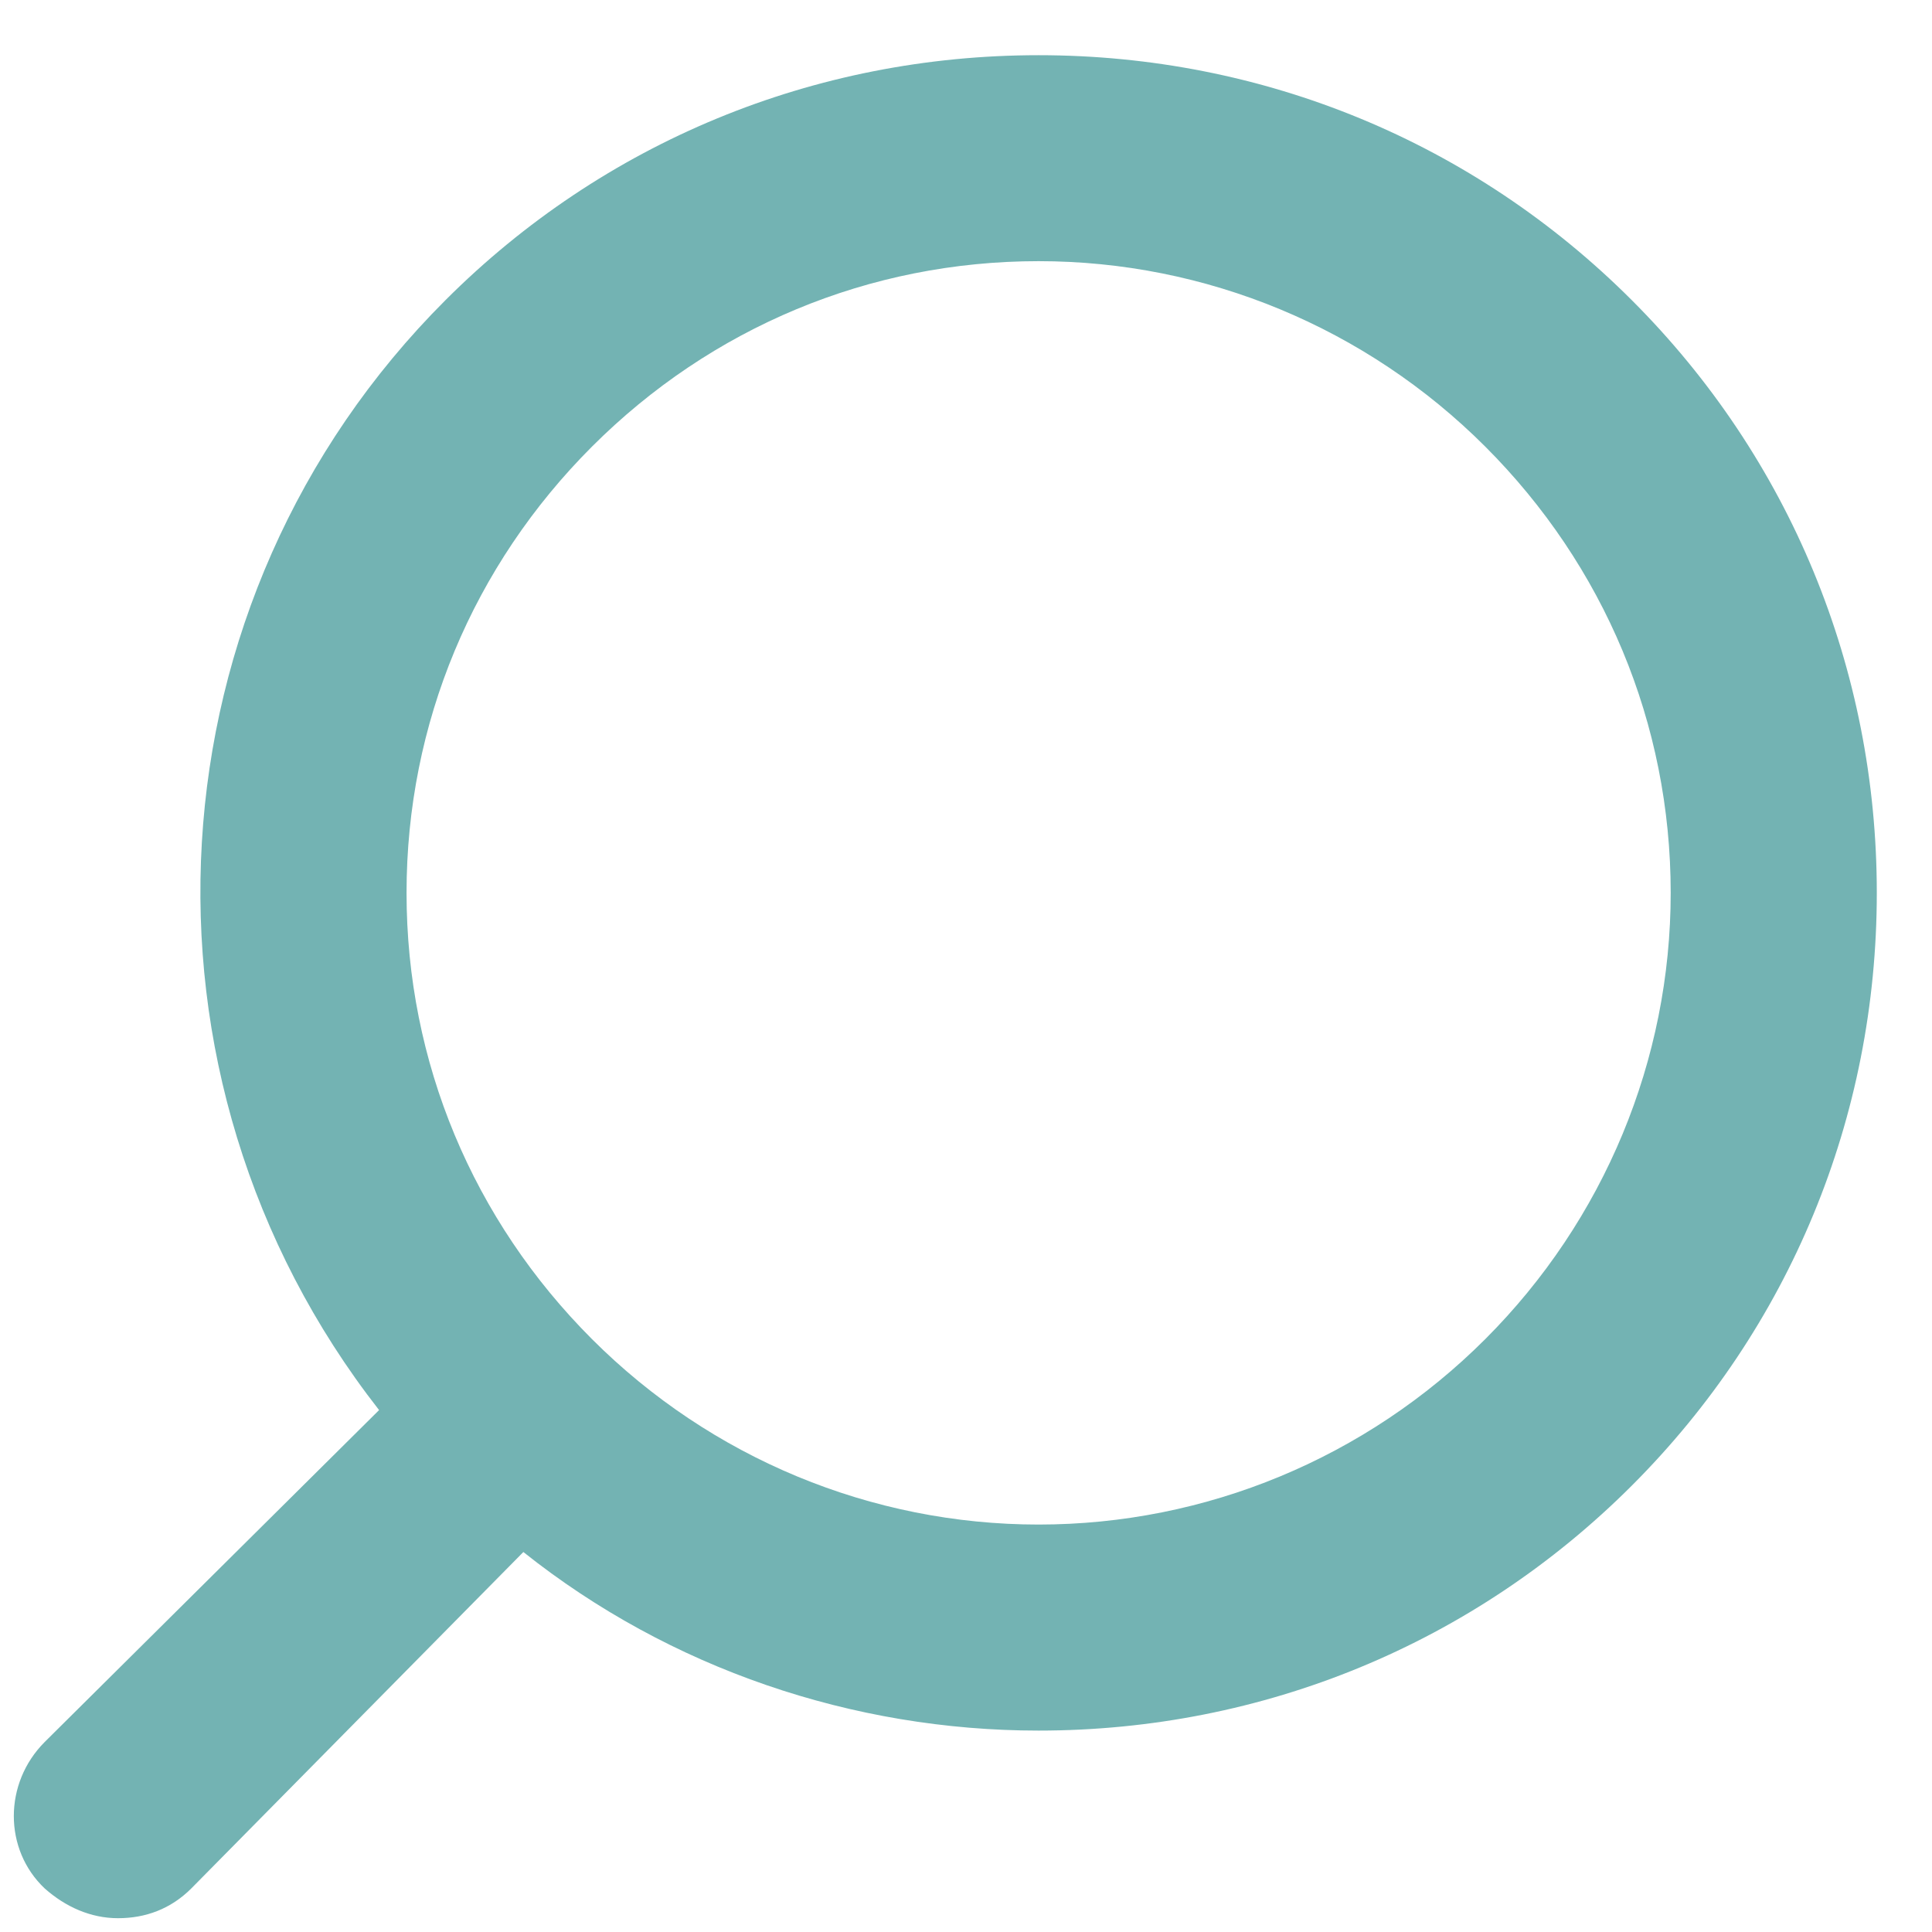 <svg xmlns="http://www.w3.org/2000/svg" width="28" height="28" viewBox="0 0 28 28">
    <path fill="#73B3B3" d="M.648 25.246l4.846-4.81C1.71 15.594 2.108 8.694 6.456 4.35 8.746 2.06 11.8.8 15.052.8c3.253 0 6.307 1.26 8.597 3.55 2.29 2.288 3.551 5.34 3.551 8.59s-1.261 6.302-3.551 8.591c-2.29 2.289-5.344 3.55-8.597 3.55-2.688 0-5.343-.896-7.467-2.588l-4.813 4.876c-.298.298-.664.431-1.062.431s-.763-.166-1.062-.431c-.597-.564-.597-1.526 0-2.123zM5.892 12.94c0 2.455.963 4.743 2.688 6.468 1.726 1.725 4.05 2.687 6.472 2.687 2.423 0 4.747-.962 6.473-2.687 1.725-1.725 2.688-4.047 2.688-6.468 0-2.454-.963-4.743-2.688-6.468-1.726-1.725-4.05-2.687-6.473-2.687-2.456 0-4.746.962-6.472 2.687-1.725 1.725-2.688 4.014-2.688 6.468z"/>
</svg>
